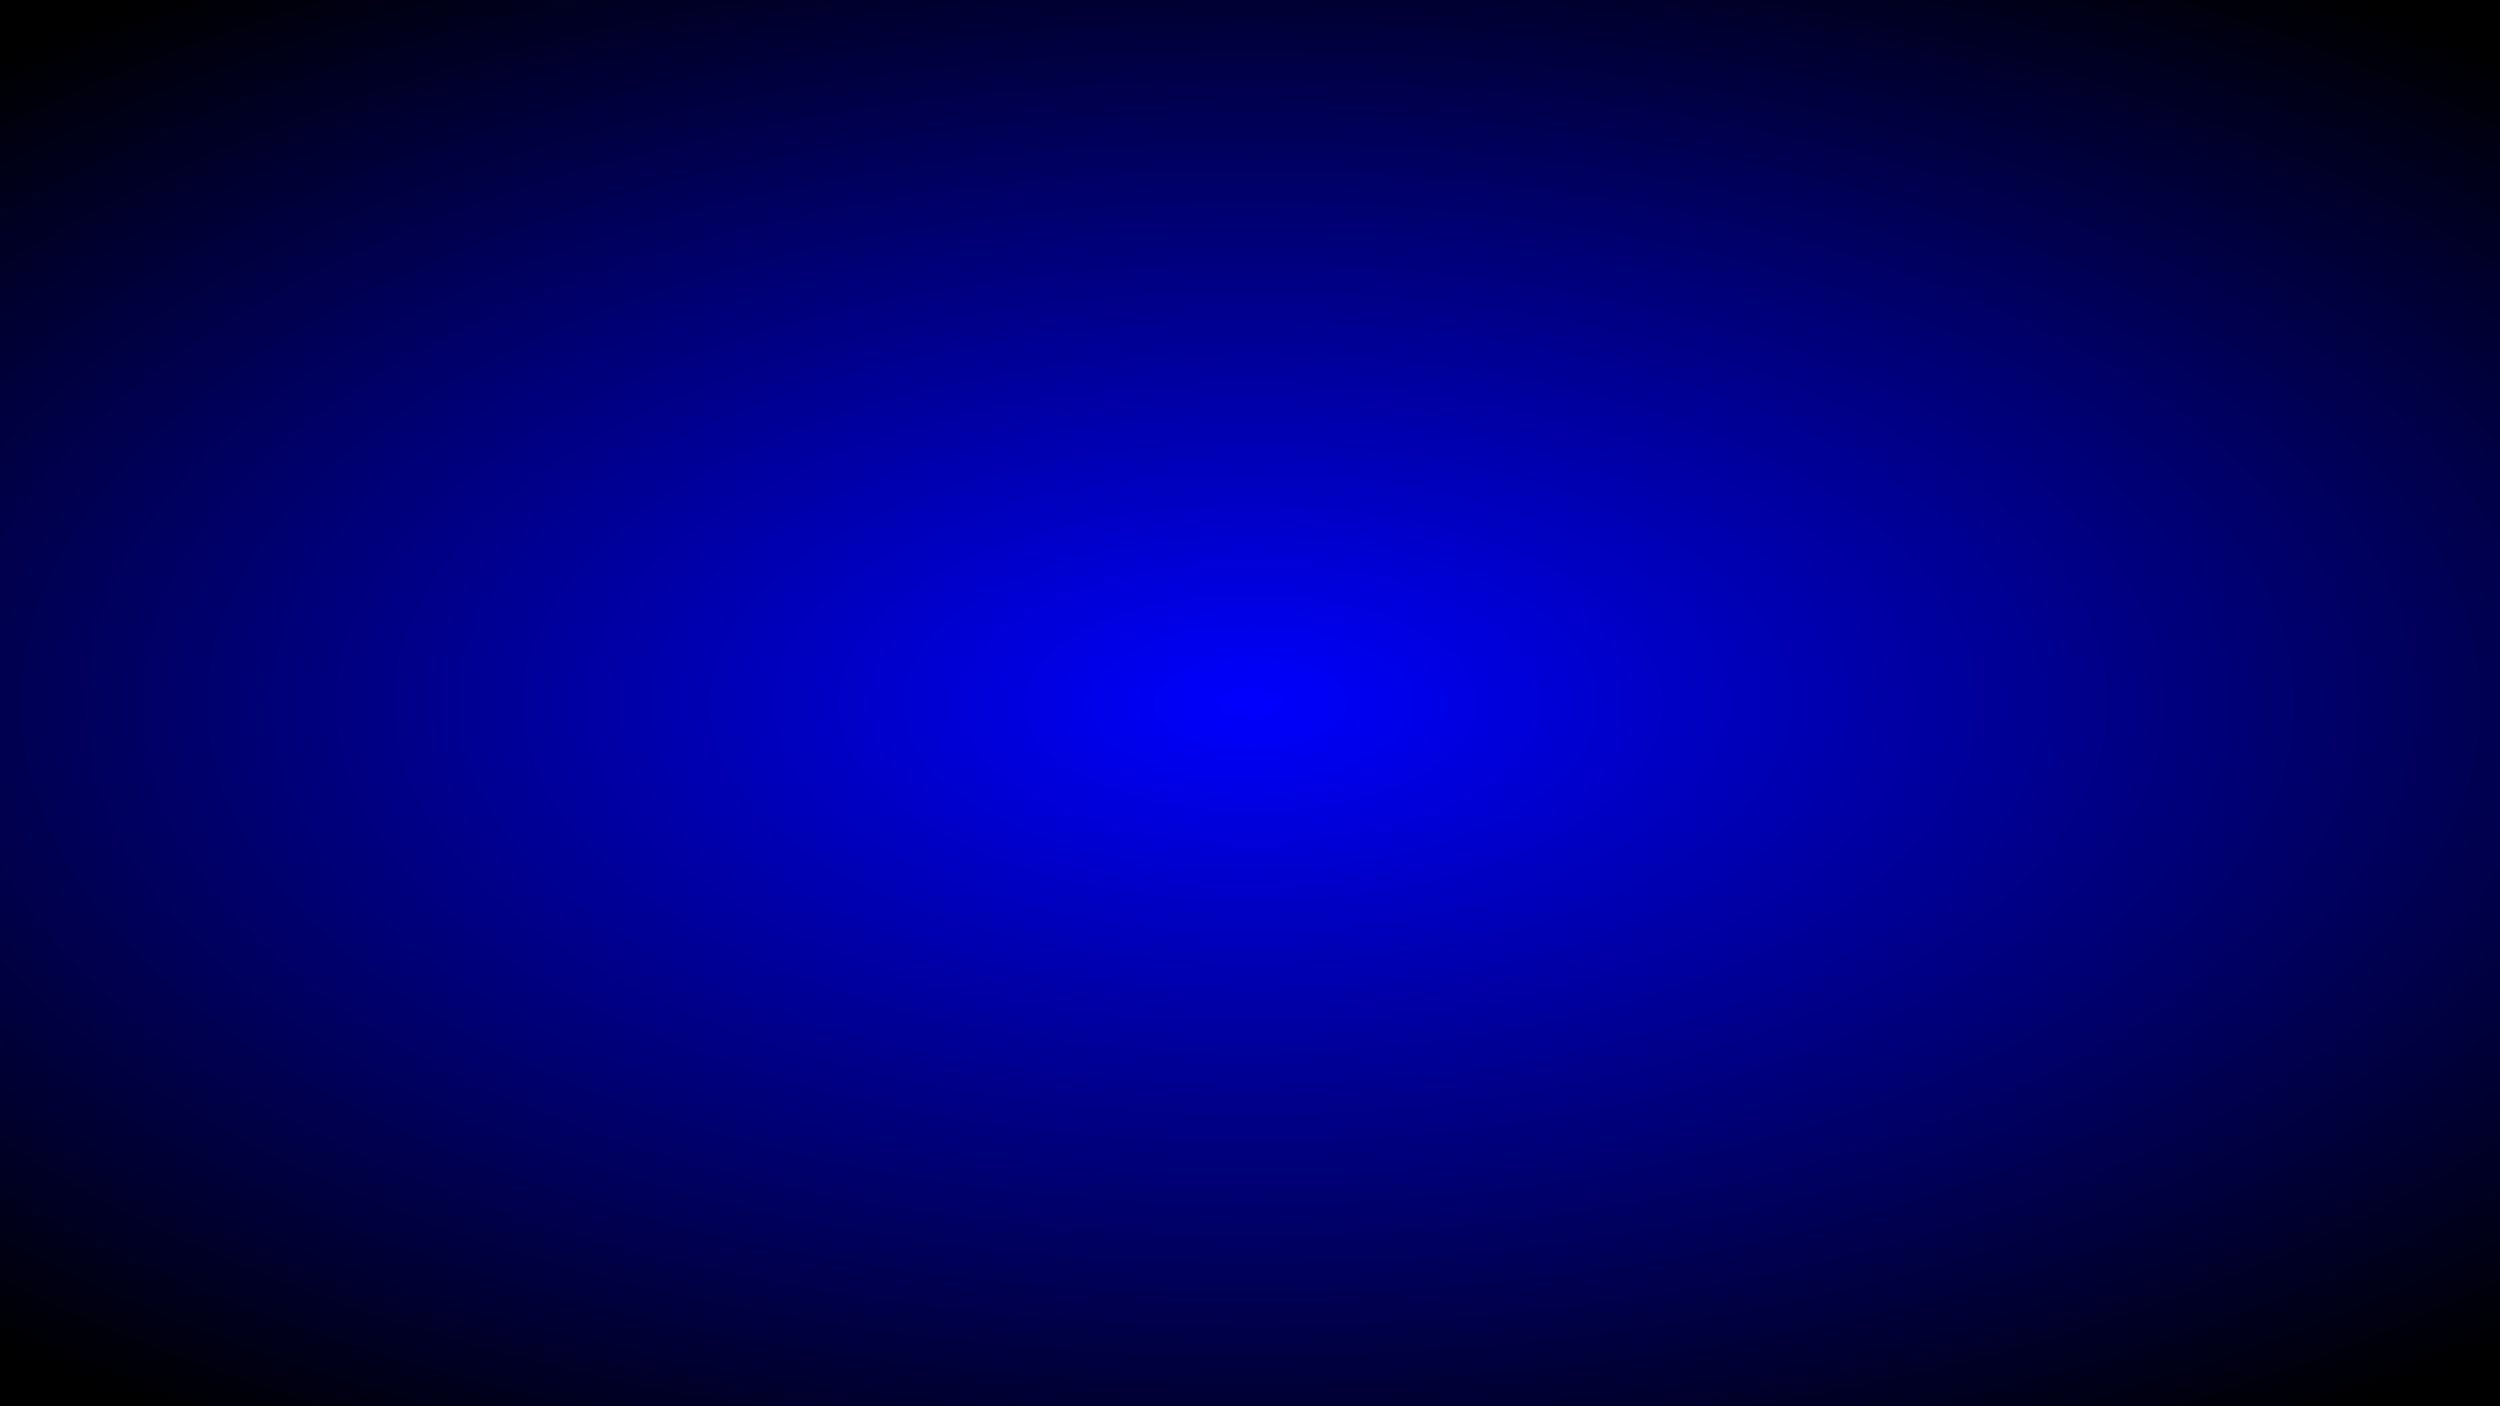 <?xml version="1.0" encoding="UTF-8" standalone="no"?>
<!-- Created with Inkscape (http://www.inkscape.org/) -->

<svg
   xmlns:dc="http://purl.org/dc/elements/1.1/"
   xmlns:cc="http://creativecommons.org/ns#"
   xmlns:rdf="http://www.w3.org/1999/02/22-rdf-syntax-ns#"
   xmlns:svg="http://www.w3.org/2000/svg"
   xmlns="http://www.w3.org/2000/svg"
   xmlns:xlink="http://www.w3.org/1999/xlink"
   xmlns:sodipodi="http://sodipodi.sourceforge.net/DTD/sodipodi-0.dtd"
   xmlns:inkscape="http://www.inkscape.org/namespaces/inkscape"
   width="1920"
   height="1080"
   id="svg2"
   version="1.1"
   inkscape:version="0.48.3.1 r9886"
   sodipodi:docname="background-really-wide.svg"
   inkscape:export-filename="aptosid-hesperides-really-wide.png"
   inkscape:export-xdpi="90"
   inkscape:export-ydpi="90"
   style="display:inline">
  <defs
     id="defs4">
    <linearGradient
       id="linearGradient9775">
      <stop
         style="stop-color:#0000ff;stop-opacity:1;"
         offset="0"
         id="stop9777" />
      <stop
         style="stop-color:#000000;stop-opacity:1;"
         offset="1"
         id="stop9779" />
    </linearGradient>
    <filter
       id="filter6636"
       inkscape:collect="always"
       color-interpolation-filters="sRGB">
      <feGaussianBlur
         id="feGaussianBlur6638"
         stdDeviation="1.087"
         inkscape:collect="always" />
    </filter>
    <filter
       id="filter9702"
       inkscape:label="Watercolor"
       x="-0.3"
       y="-0.5"
       width="1.6"
       height="2"
       inkscape:menu="Textures"
       inkscape:menu-tooltip="Cloudy watercolor effect"
       color-interpolation-filters="sRGB">
      <feTurbulence
         id="feTurbulence9704"
         result="result1"
         baseFrequency="0.064"
         numOctaves="4"
         type="fractalNoise" />
      <feGaussianBlur
         id="feGaussianBlur9706"
         in="SourceAlpha"
         stdDeviation="4.9"
         result="result91" />
      <feComposite
         id="feComposite9708"
         in2="result91"
         operator="out"
         in="SourceAlpha"
         result="result92" />
      <feComposite
         id="feComposite9710"
         in2="result1" />
      <feColorMatrix
         id="feColorMatrix9712"
         result="result1"
         values="1 0 0 0 0 0 1 0 0 0 0 0 1 0 0 0 0 0 20 -9" />
      <feComposite
         id="feComposite9714"
         in2="result1"
         result="result1"
         operator="in"
         in="SourceGraphic" />
      <feTurbulence
         id="feTurbulence9716"
         baseFrequency="0.032"
         numOctaves="1"
         result="result92" />
      <feDisplacementMap
         id="feDisplacementMap9718"
         in2="result92"
         scale="4.1"
         yChannelSelector="G"
         xChannelSelector="R"
         in="result1"
         result="fbSourceGraphic" />
      <feColorMatrix
         result="fbSourceGraphicAlpha"
         in="fbSourceGraphic"
         values="0 0 0 -1 0 0 0 0 -1 0 0 0 0 -1 0 0 0 0 1 0"
         id="feColorMatrix9738" />
      <feGaussianBlur
         id="feGaussianBlur9740"
         stdDeviation="15"
         result="result8"
         in="fbSourceGraphic" />
      <feTurbulence
         id="feTurbulence9742"
         seed="27"
         result="result7"
         type="fractalNoise"
         numOctaves="5"
         baseFrequency="0.025" />
      <feComposite
         id="feComposite9744"
         in2="result8"
         result="result6"
         operator="over"
         in="result7" />
      <feColorMatrix
         id="feColorMatrix9746"
         result="result9"
         values="1 0 0 0 0 0 1 0 0 0 0 0 1 0 0 0 0 0 6 -4 " />
      <feDisplacementMap
         id="feDisplacementMap9748"
         in2="result9"
         in="result7"
         xChannelSelector="A"
         yChannelSelector="A"
         scale="50"
         result="result4" />
      <feComposite
         id="feComposite9750"
         in2="result4"
         result="result2"
         operator="in"
         in="result8" />
      <feComposite
         id="feComposite9752"
         in2="result9"
         result="fbSourceGraphic"
         in="result2"
         operator="in" />
      <feComposite
         id="feComposite9754"
         in2="fbSourceGraphic"
         operator="arithmetic"
         k2="1"
         k1="0.5"
         in="fbSourceGraphic"
         result="result91"
         k3="0"
         k4="0" />
      <feBlend
         id="feBlend9756"
         in2="result91"
         in="fbSourceGraphic"
         mode="multiply" />
    </filter>
    <filter
       id="filter9807"
       x="-0.15"
       width="1.3"
       y="-0.15"
       height="1.3"
       inkscape:menu-tooltip="Blur as if the object flies horizontally; adjust Standard Deviation to vary force"
       inkscape:menu="Blurs"
       inkscape:label="Motion blur, horizontal"
       color-interpolation-filters="sRGB">
      <feGaussianBlur
         id="feGaussianBlur9809"
         result="result1"
         in="SourceGraphic"
         stdDeviation="2" />
      <feTurbulence
         id="feTurbulence9811"
         result="result0"
         numOctaves="5"
         baseFrequency="0.05"
         type="fractalNoise" />
      <feDisplacementMap
         in2="result0"
         id="feDisplacementMap9813"
         result="result2"
         scale="20"
         yChannelSelector="G"
         xChannelSelector="R"
         in="result1" />
      <feGaussianBlur
         id="feGaussianBlur9815"
         result="result4"
         in="result2"
         stdDeviation="5" />
      <feComposite
         in2="result4"
         id="feComposite9817"
         result="result6"
         k1="1"
         k3="1"
         k2="0.5"
         in="result0"
         operator="arithmetic"
         k4="0" />
      <feComposite
         in2="result0"
         id="feComposite9819"
         in="result6"
         operator="in"
         result="result91" />
      <feComposite
         in2="result91"
         id="feComposite9821"
         operator="arithmetic"
         k1="1.5"
         in="result2"
         result="fbSourceGraphic"
         k2="0"
         k3="0"
         k4="0" />
      <feColorMatrix
         result="fbSourceGraphicAlpha"
         in="fbSourceGraphic"
         values="0 0 0 -1 0 0 0 0 -1 0 0 0 0 -1 0 0 0 0 1 0"
         id="feColorMatrix9827" />
      <feGaussianBlur
         id="feGaussianBlur9829"
         in="fbSourceGraphic"
         stdDeviation="20 0.01" />
    </filter>
    <radialGradient
       inkscape:collect="always"
       xlink:href="#linearGradient9775"
       id="radialGradient8404"
       gradientUnits="userSpaceOnUse"
       gradientTransform="matrix(1.463,0,0,0.703,-444.023,238.124)"
       cx="960"
       cy="600"
       fx="960"
       fy="600"
       r="960" />
  </defs>
  <sodipodi:namedview
     id="base"
     pagecolor="#000000"
     bordercolor="#666666"
     borderopacity="1.0"
     inkscape:pageopacity="1"
     inkscape:pageshadow="2"
     inkscape:zoom="0.5"
     inkscape:cx="830.1091"
     inkscape:cy="593.70303"
     inkscape:document-units="px"
     inkscape:current-layer="layer9"
     showgrid="false"
     borderlayer="true"
     inkscape:window-width="1912"
     inkscape:window-height="1153"
     inkscape:window-x="0"
     inkscape:window-y="0"
     inkscape:window-maximized="1" />
  <g
     inkscape:groupmode="layer"
     id="layer9"
     inkscape:label="background-top"
     transform="translate(0,-120)">
    <rect
       style="fill:url(#radialGradient8404);fill-opacity:1;stroke:none;filter:url(#filter9807)"
       id="rect9763"
       width="1920"
       height="1080"
       x="0"
       y="120" />
    <use
       x="0"
       y="0"
       xlink:href="#rect9763"
       id="use9831"
       style="opacity:0.75"
       width="1920"
       height="1200" />
  </g>
</svg>
